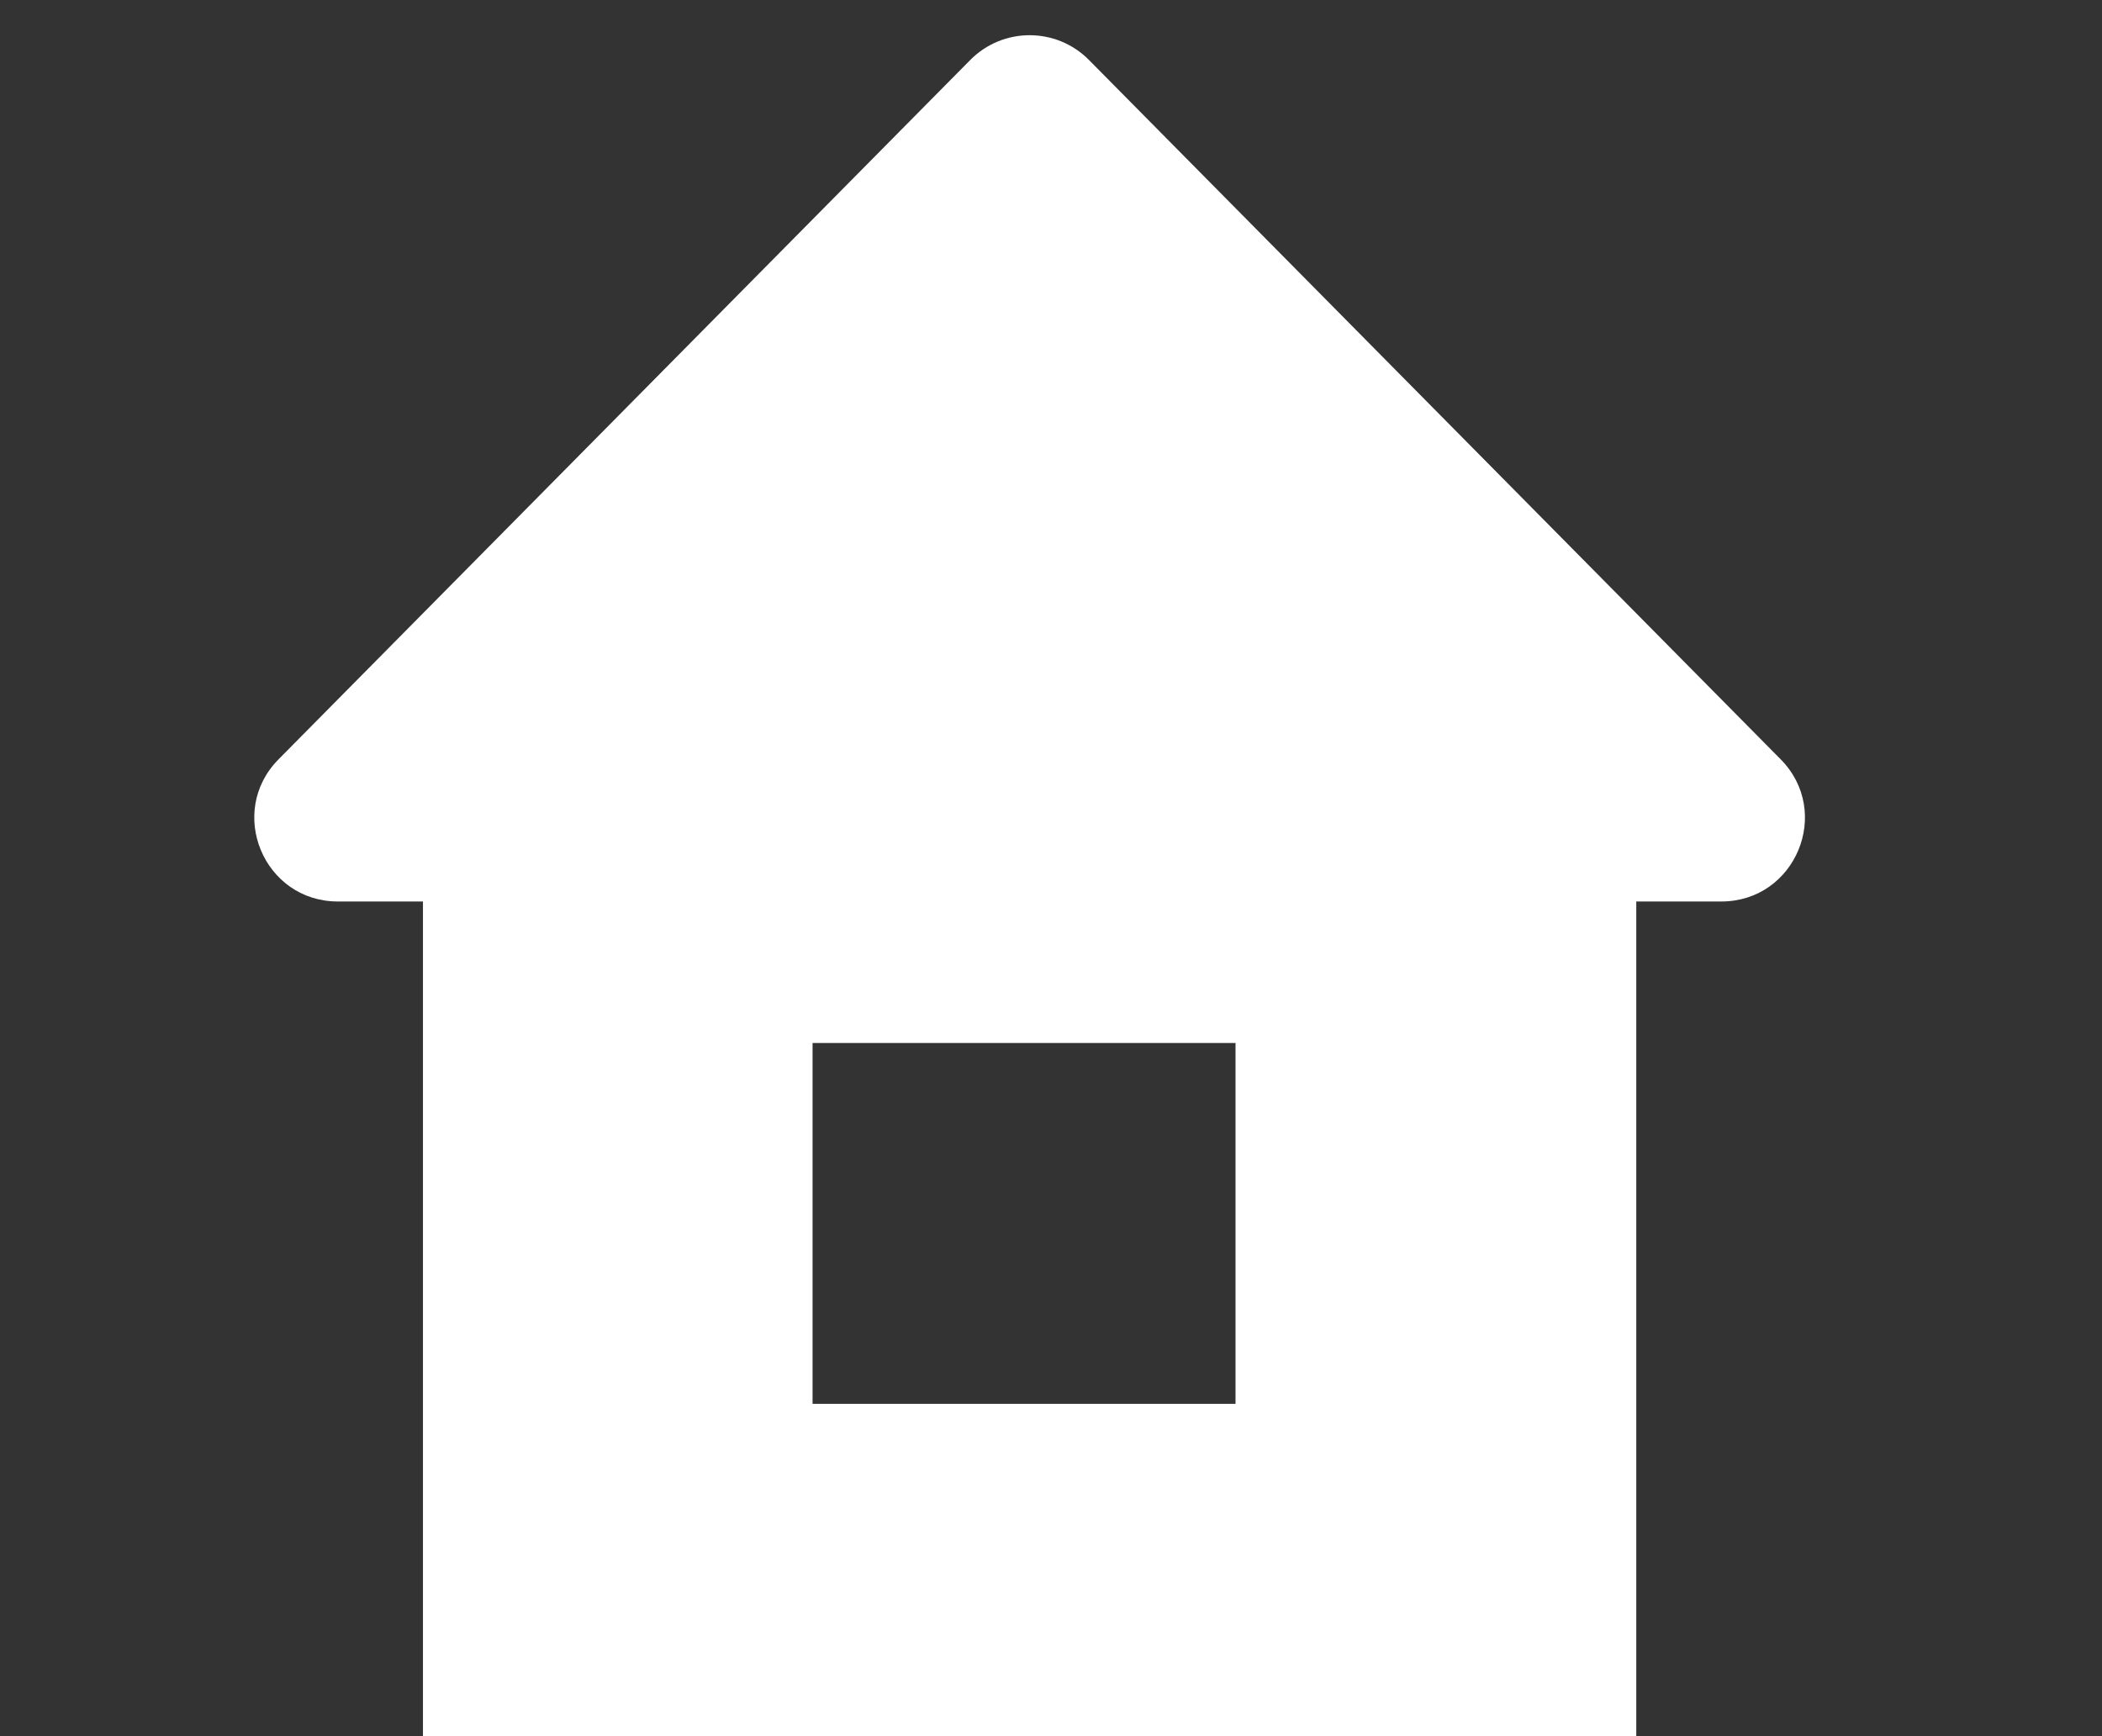 <svg width="46" height="38" viewBox="0 0 46 38" fill="none" xmlns="http://www.w3.org/2000/svg">
<rect x="0" y="0" width="46" height="38" fill="#333333" stroke="none"/>
<path fill-rule="evenodd" clip-rule="evenodd" d="M35.808 15.346H9.256V38H35.808V15.346ZM27.038 22.828H17.782V30.726H27.038V22.828Z" fill="white"/>
<path d="M21.233 1.313C21.948 0.59 23.116 0.59 23.831 1.313L38.968 16.619C40.109 17.773 39.292 19.731 37.669 19.731H7.395C5.772 19.731 4.955 17.773 6.096 16.619L21.233 1.313Z" fill="white"/>
</svg>
